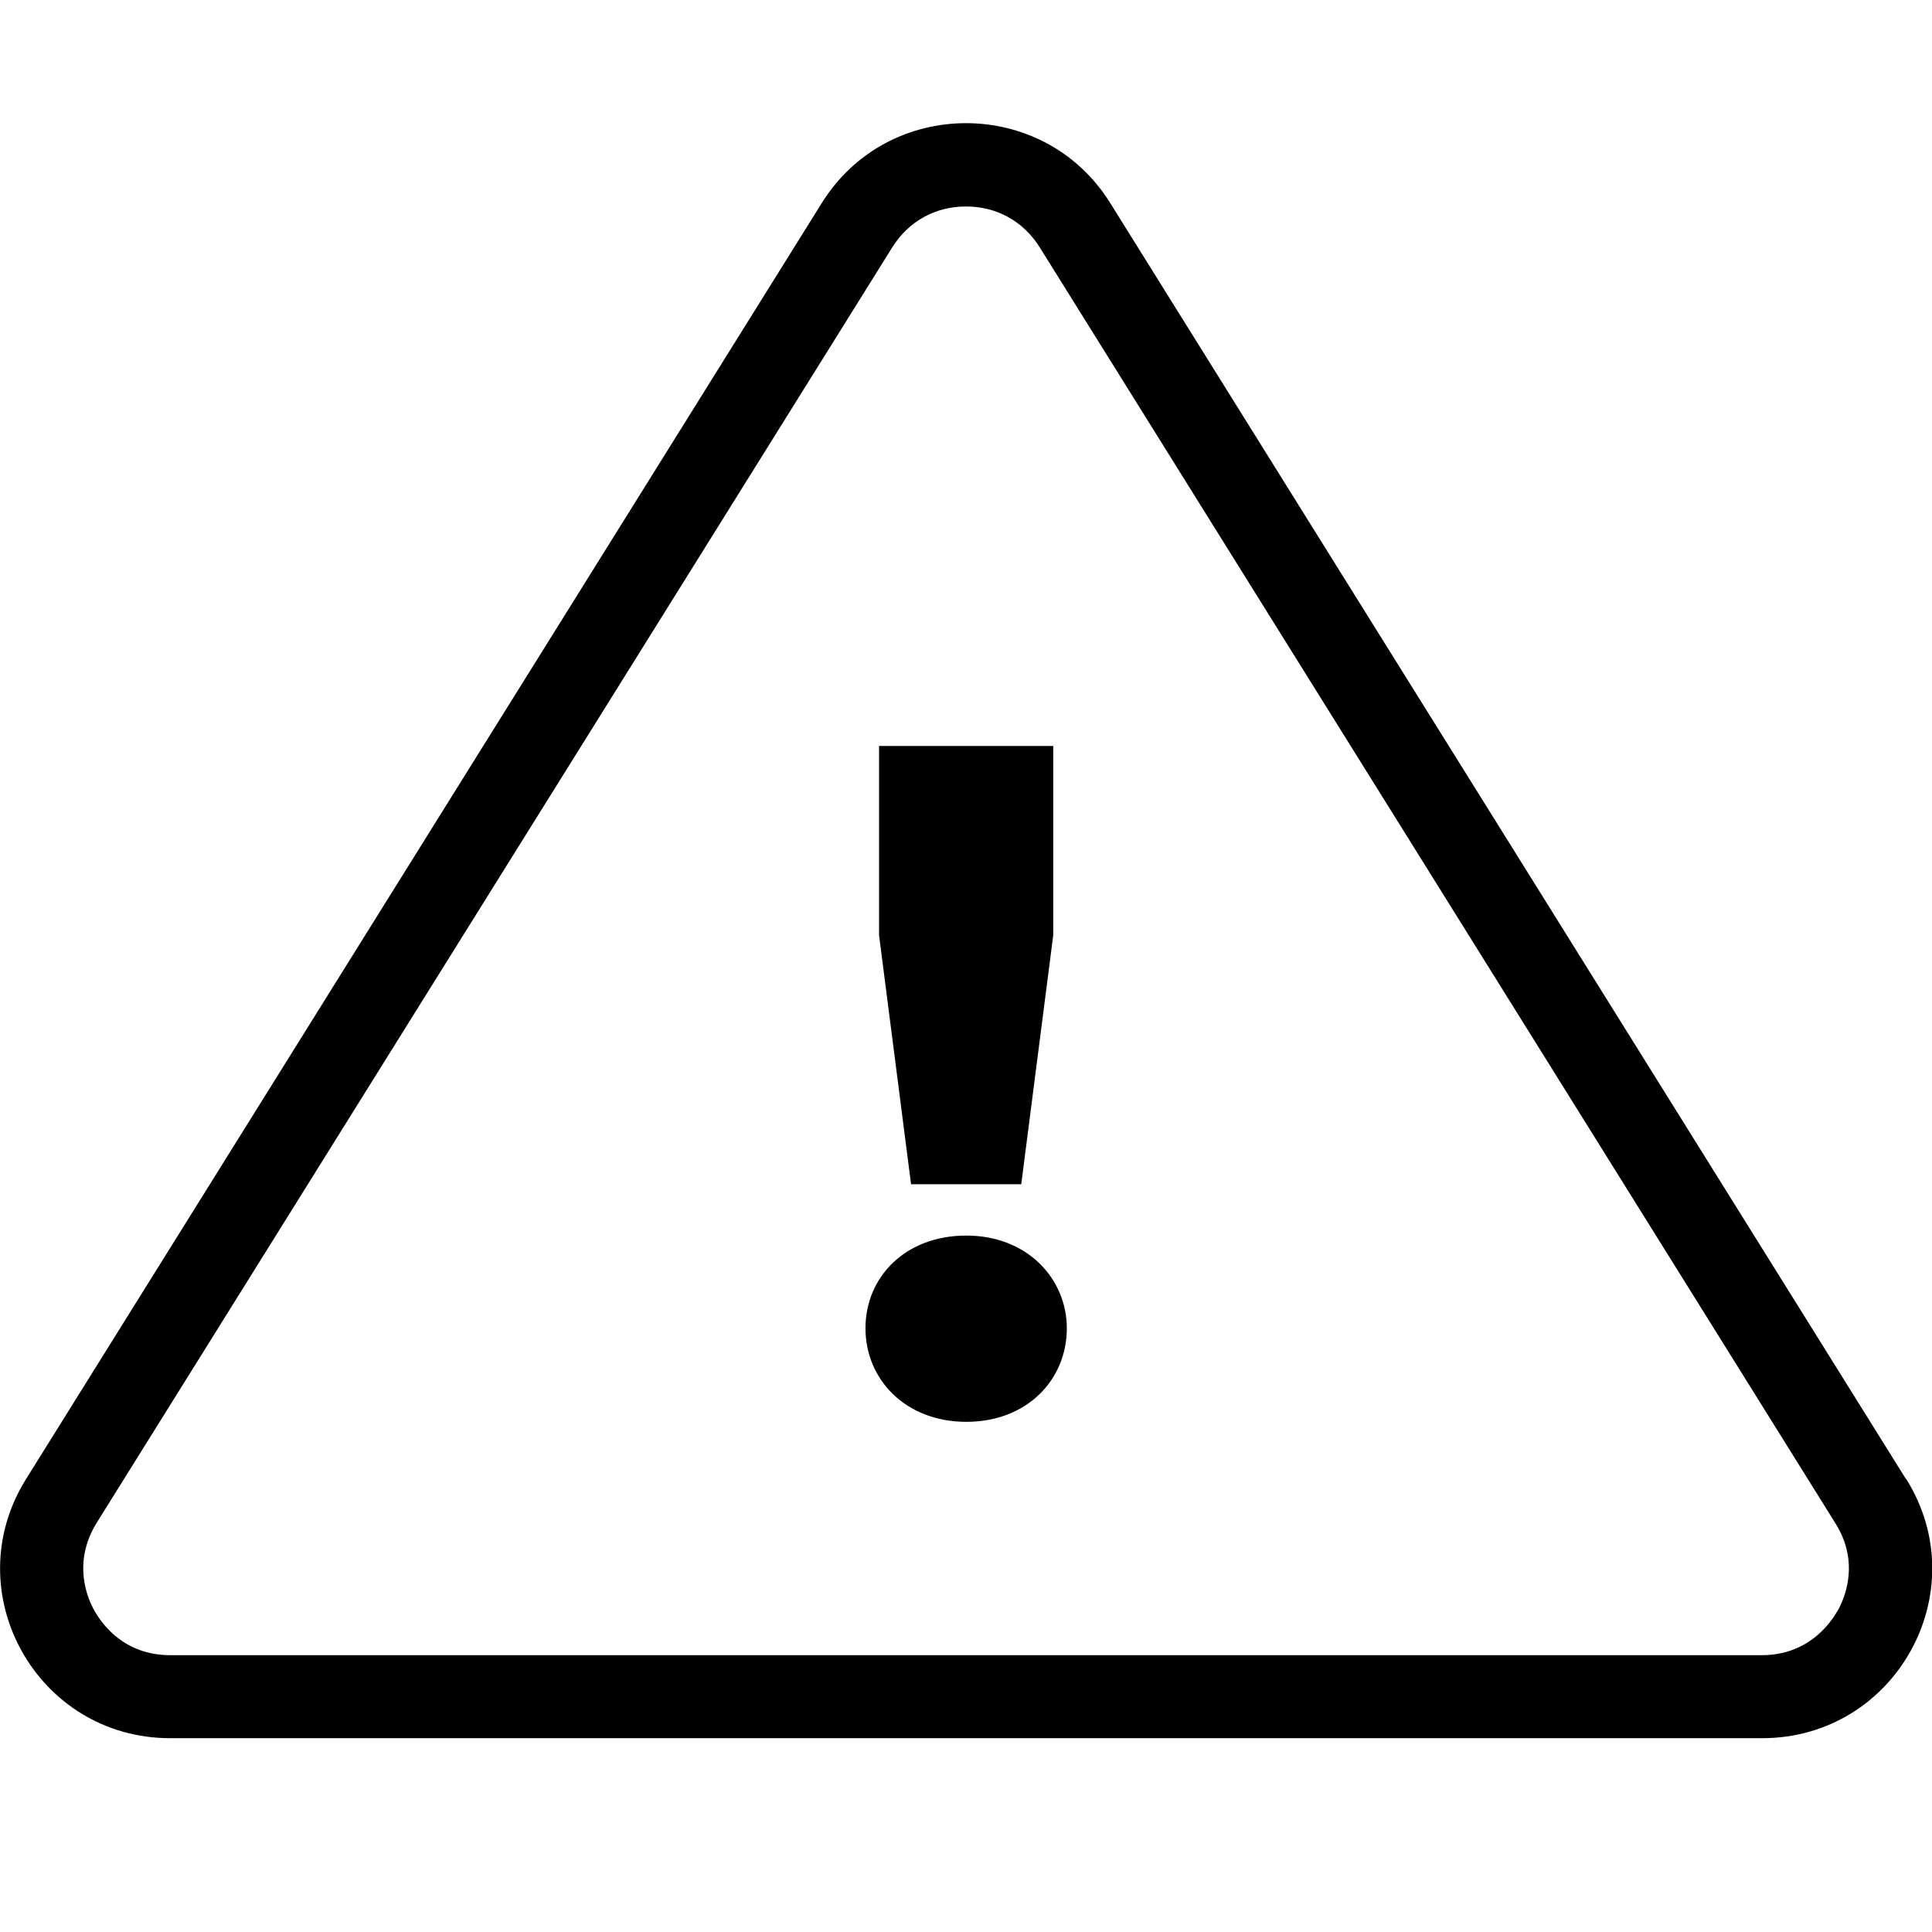 <svg viewBox="0 0 64 64" xmlns="http://www.w3.org/2000/svg">
  <path d="M63.14 49 36.78 6.73c-1.1-1.77-2.94-2.65-4.78-2.65s-3.68.88-4.78 2.65L.86 49c-2.33 3.74.36 8.58 4.78 8.58h52.73c4.42 0 7.11-4.84 4.78-8.58Zm-2.27 4.36c-.25.44-.99 1.47-2.51 1.47H5.64c-1.53 0-2.26-1.03-2.51-1.47s-.73-1.61.07-2.91L29.56 8.19c.54-.86 1.42-1.35 2.44-1.35s1.9.49 2.44 1.35L60.8 50.46c.81 1.29.32 2.46.07 2.91ZM30.18 39.23l-1.06-8.25v-6.27h5.77v6.27l-1.06 8.25h-3.66ZM35.34 44c0 1.7-1.31 3.1-3.33 3.1s-3.34-1.41-3.34-3.1 1.31-3.07 3.34-3.07 3.33 1.44 3.33 3.07"/>
</svg>
